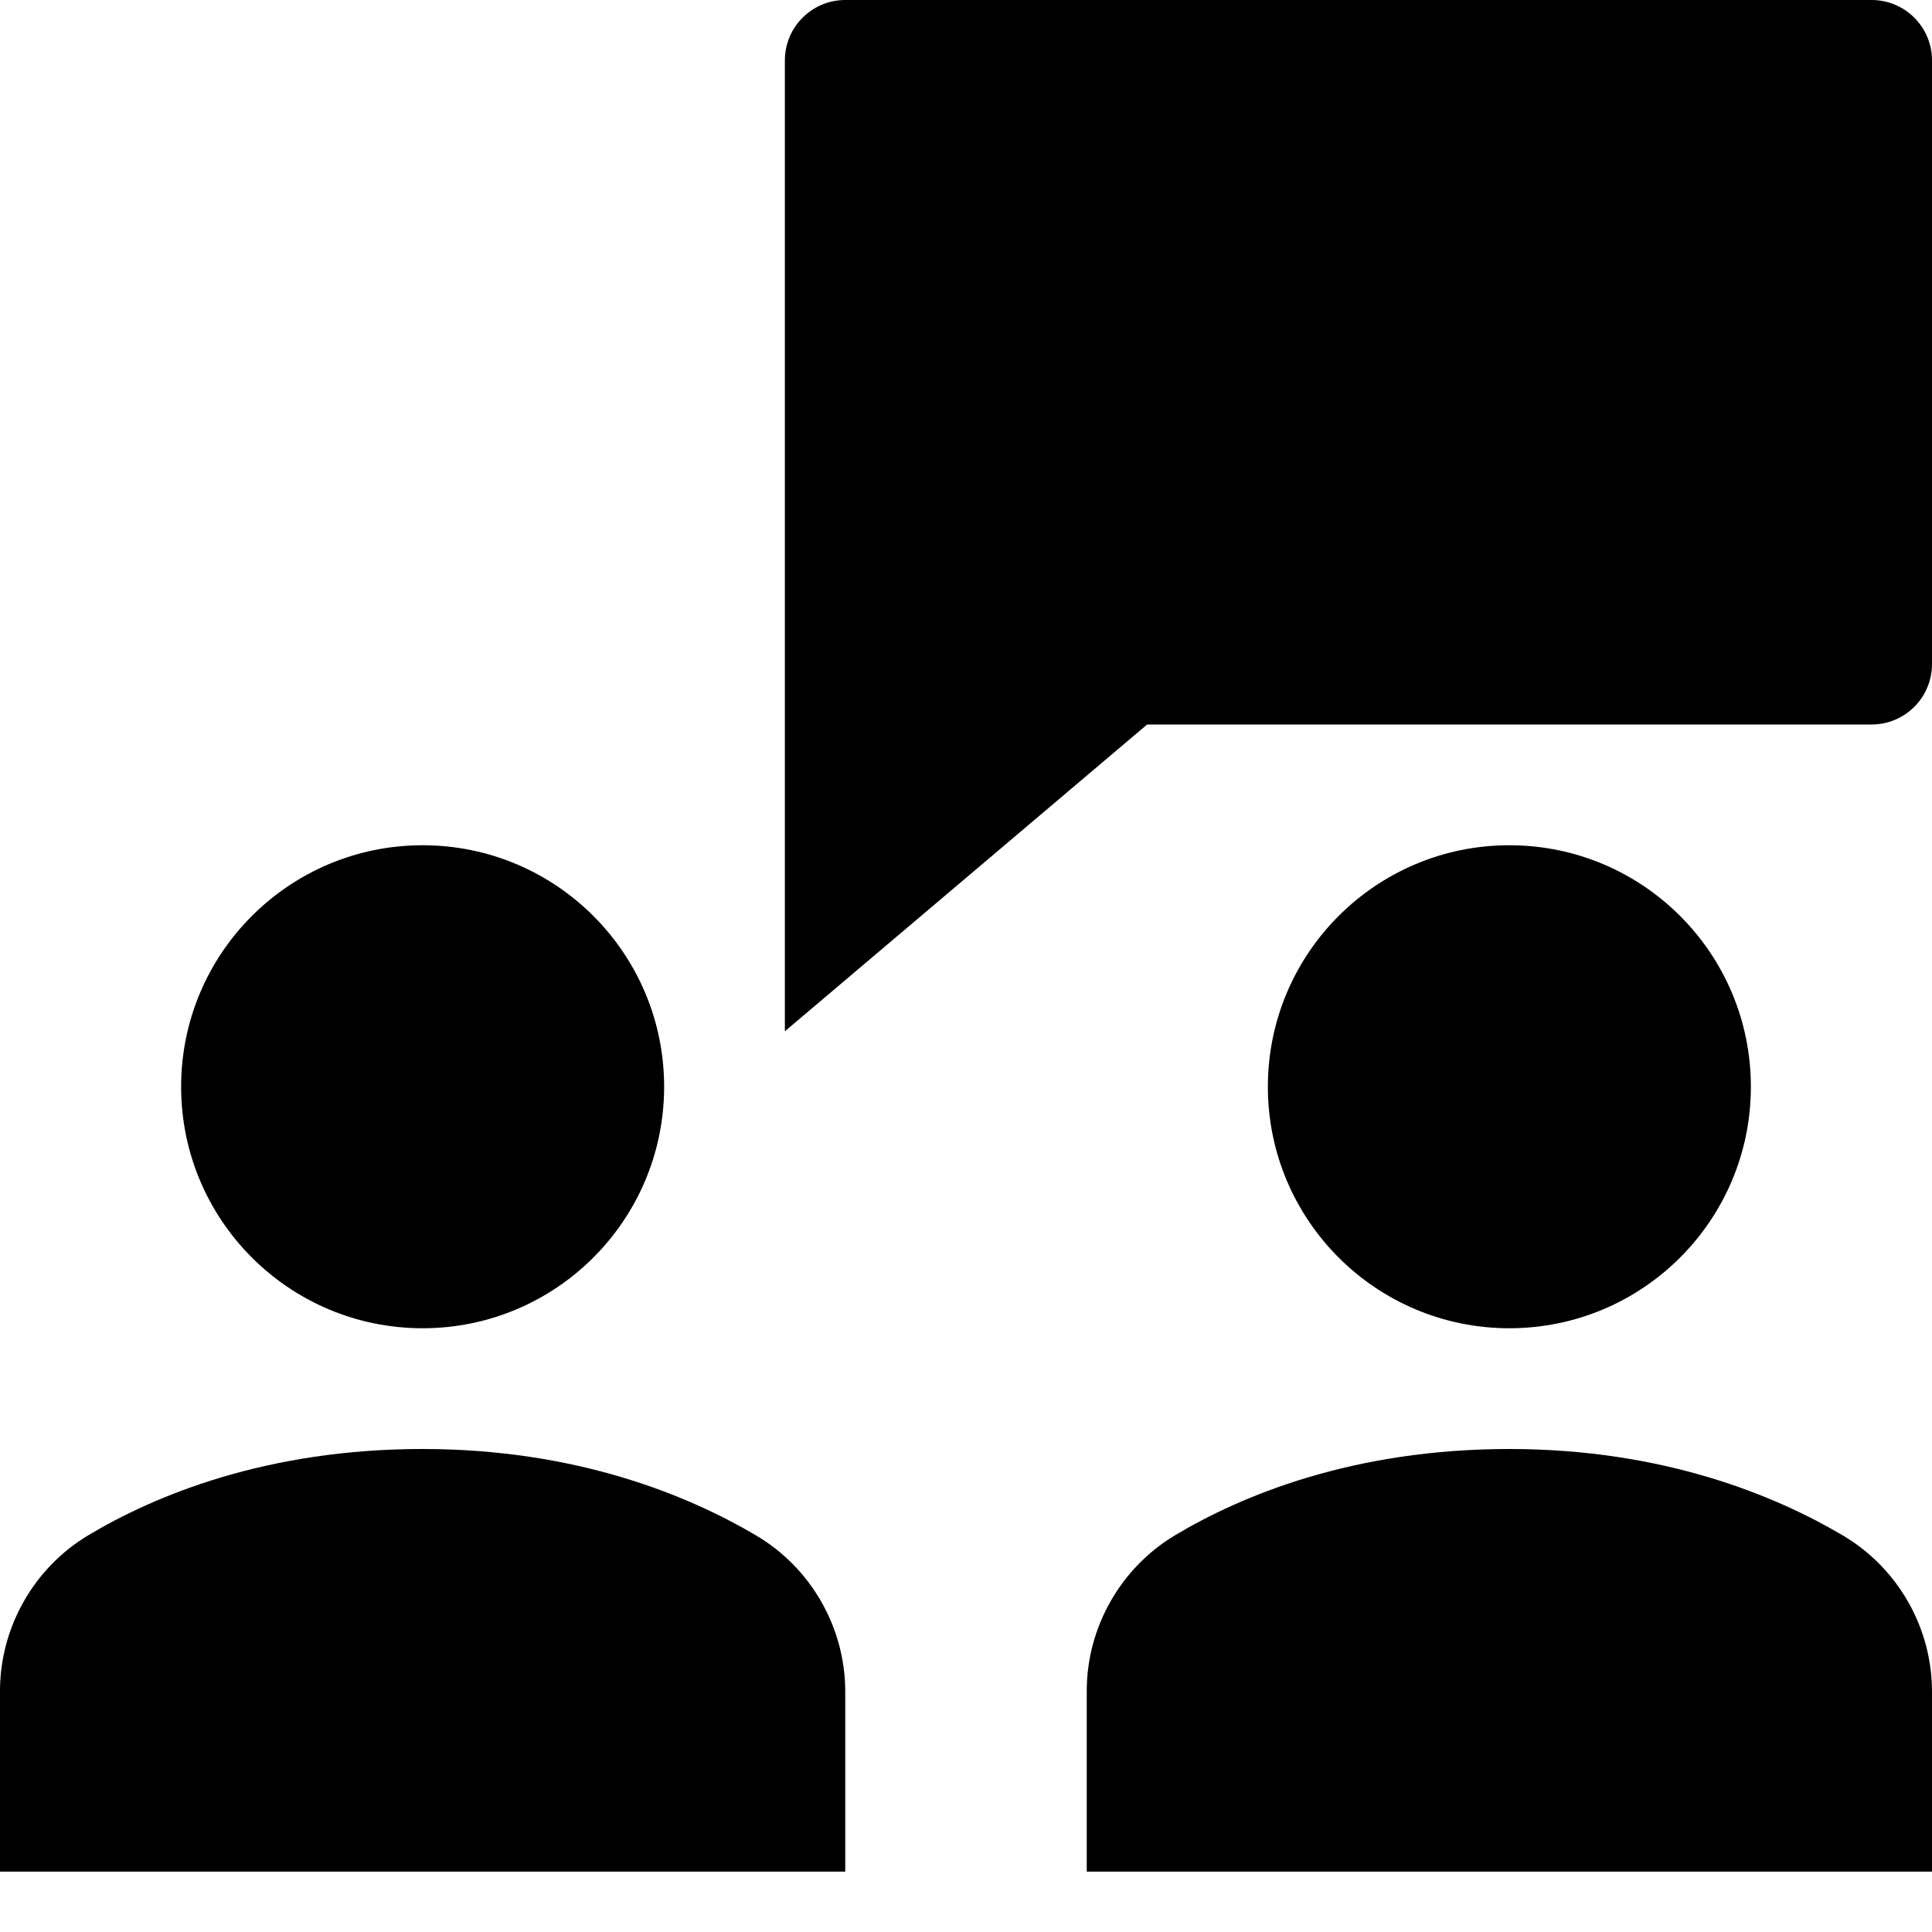 <?xml version="1.0" encoding="utf-8"?>
<!-- Generator: Adobe Illustrator 20.0.0, SVG Export Plug-In . SVG Version: 6.00 Build 0)  -->
<!DOCTYPE svg PUBLIC "-//W3C//DTD SVG 1.1//EN" "http://www.w3.org/Graphics/SVG/1.1/DTD/svg11.dtd">
<svg version="1.1" id="Layer_1" xmlns="http://www.w3.org/2000/svg" xmlns:xlink="http://www.w3.org/1999/xlink" x="0px" y="0px"
	 width="32px" height="32px" viewBox="0 0 32 32" enable-background="new 0 0 32 32" xml:space="preserve">
<path d="M31,0H14c-0.552,0-1,0.448-1,1v16.081L19,12h12c0.552,0,1-0.448,1-1V1C32,0.448,31.552,0,31,0z"/>
<circle cx="25" cy="18" r="4"/>
<circle cx="7" cy="18" r="4"/>
<path d="M14,28.018c0-1.058-0.565-2.048-1.475-2.585C11.421,24.779,9.565,24,7,24c-2.6,0-4.446,0.776-5.538,1.429
	C0.561,25.968,0,26.955,0,28.007V31h14V28.018z"/>
<path d="M30.525,25.433C29.421,24.779,27.565,24,25,24c-2.6,0-4.446,0.776-5.538,1.429C18.561,25.968,18,26.955,18,28.007V31h14
	v-2.982C32,26.96,31.435,25.97,30.525,25.433z"/>
</svg>
